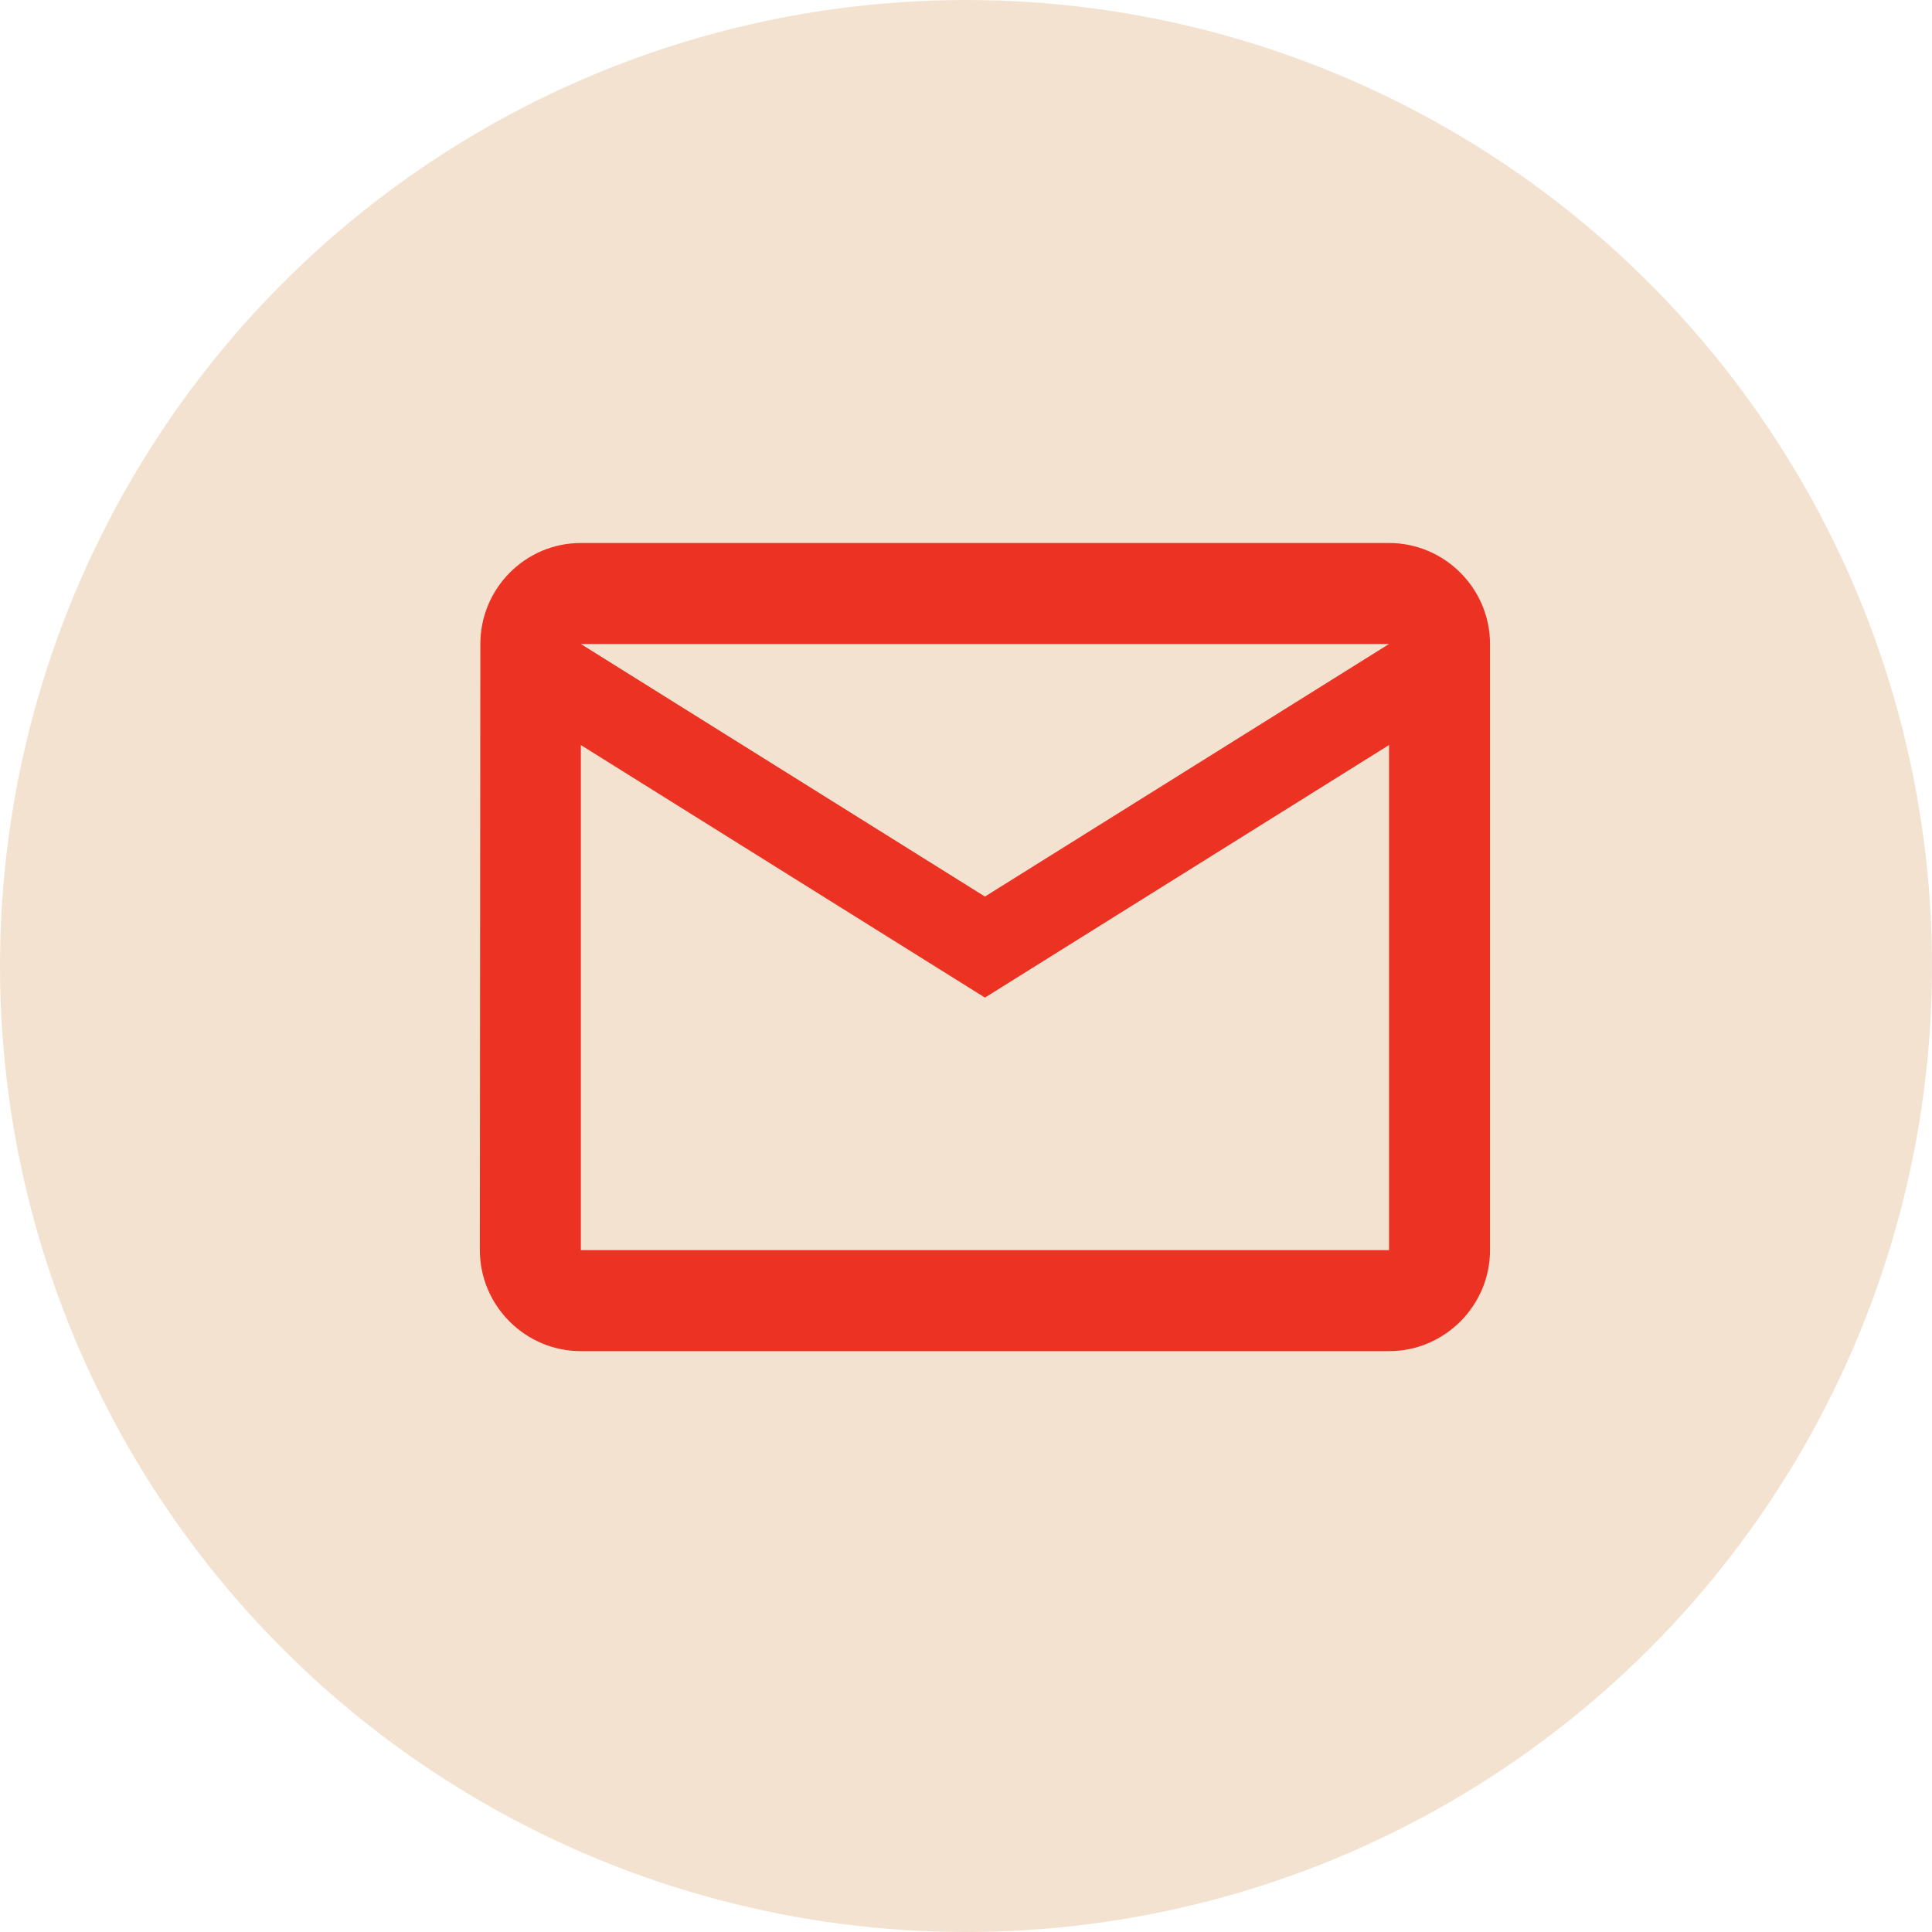 <svg width="51" height="51" viewBox="0 0 51 51" fill="none" xmlns="http://www.w3.org/2000/svg">
<circle cx="25.5" cy="25.5" r="25.5" fill="#F4E2D1"/>
<g clip-path="url(#clip0_153_3)">
<path d="M36.667 14.334H15.333C13.867 14.334 12.68 15.534 12.68 17L12.667 33C12.667 34.467 13.867 35.667 15.333 35.667H36.667C38.133 35.667 39.333 34.467 39.333 33V17C39.333 15.534 38.133 14.334 36.667 14.334ZM36.667 33H15.333V19.667L26 26.334L36.667 19.667V33ZM26 23.667L15.333 17H36.667L26 23.667Z" fill="#EB3223"/>
</g>
<defs>
<clipPath id="clip0_153_3">
<rect width="32" height="32" fill="white" transform="translate(10 9)"/>
</clipPath>
</defs>
</svg>
